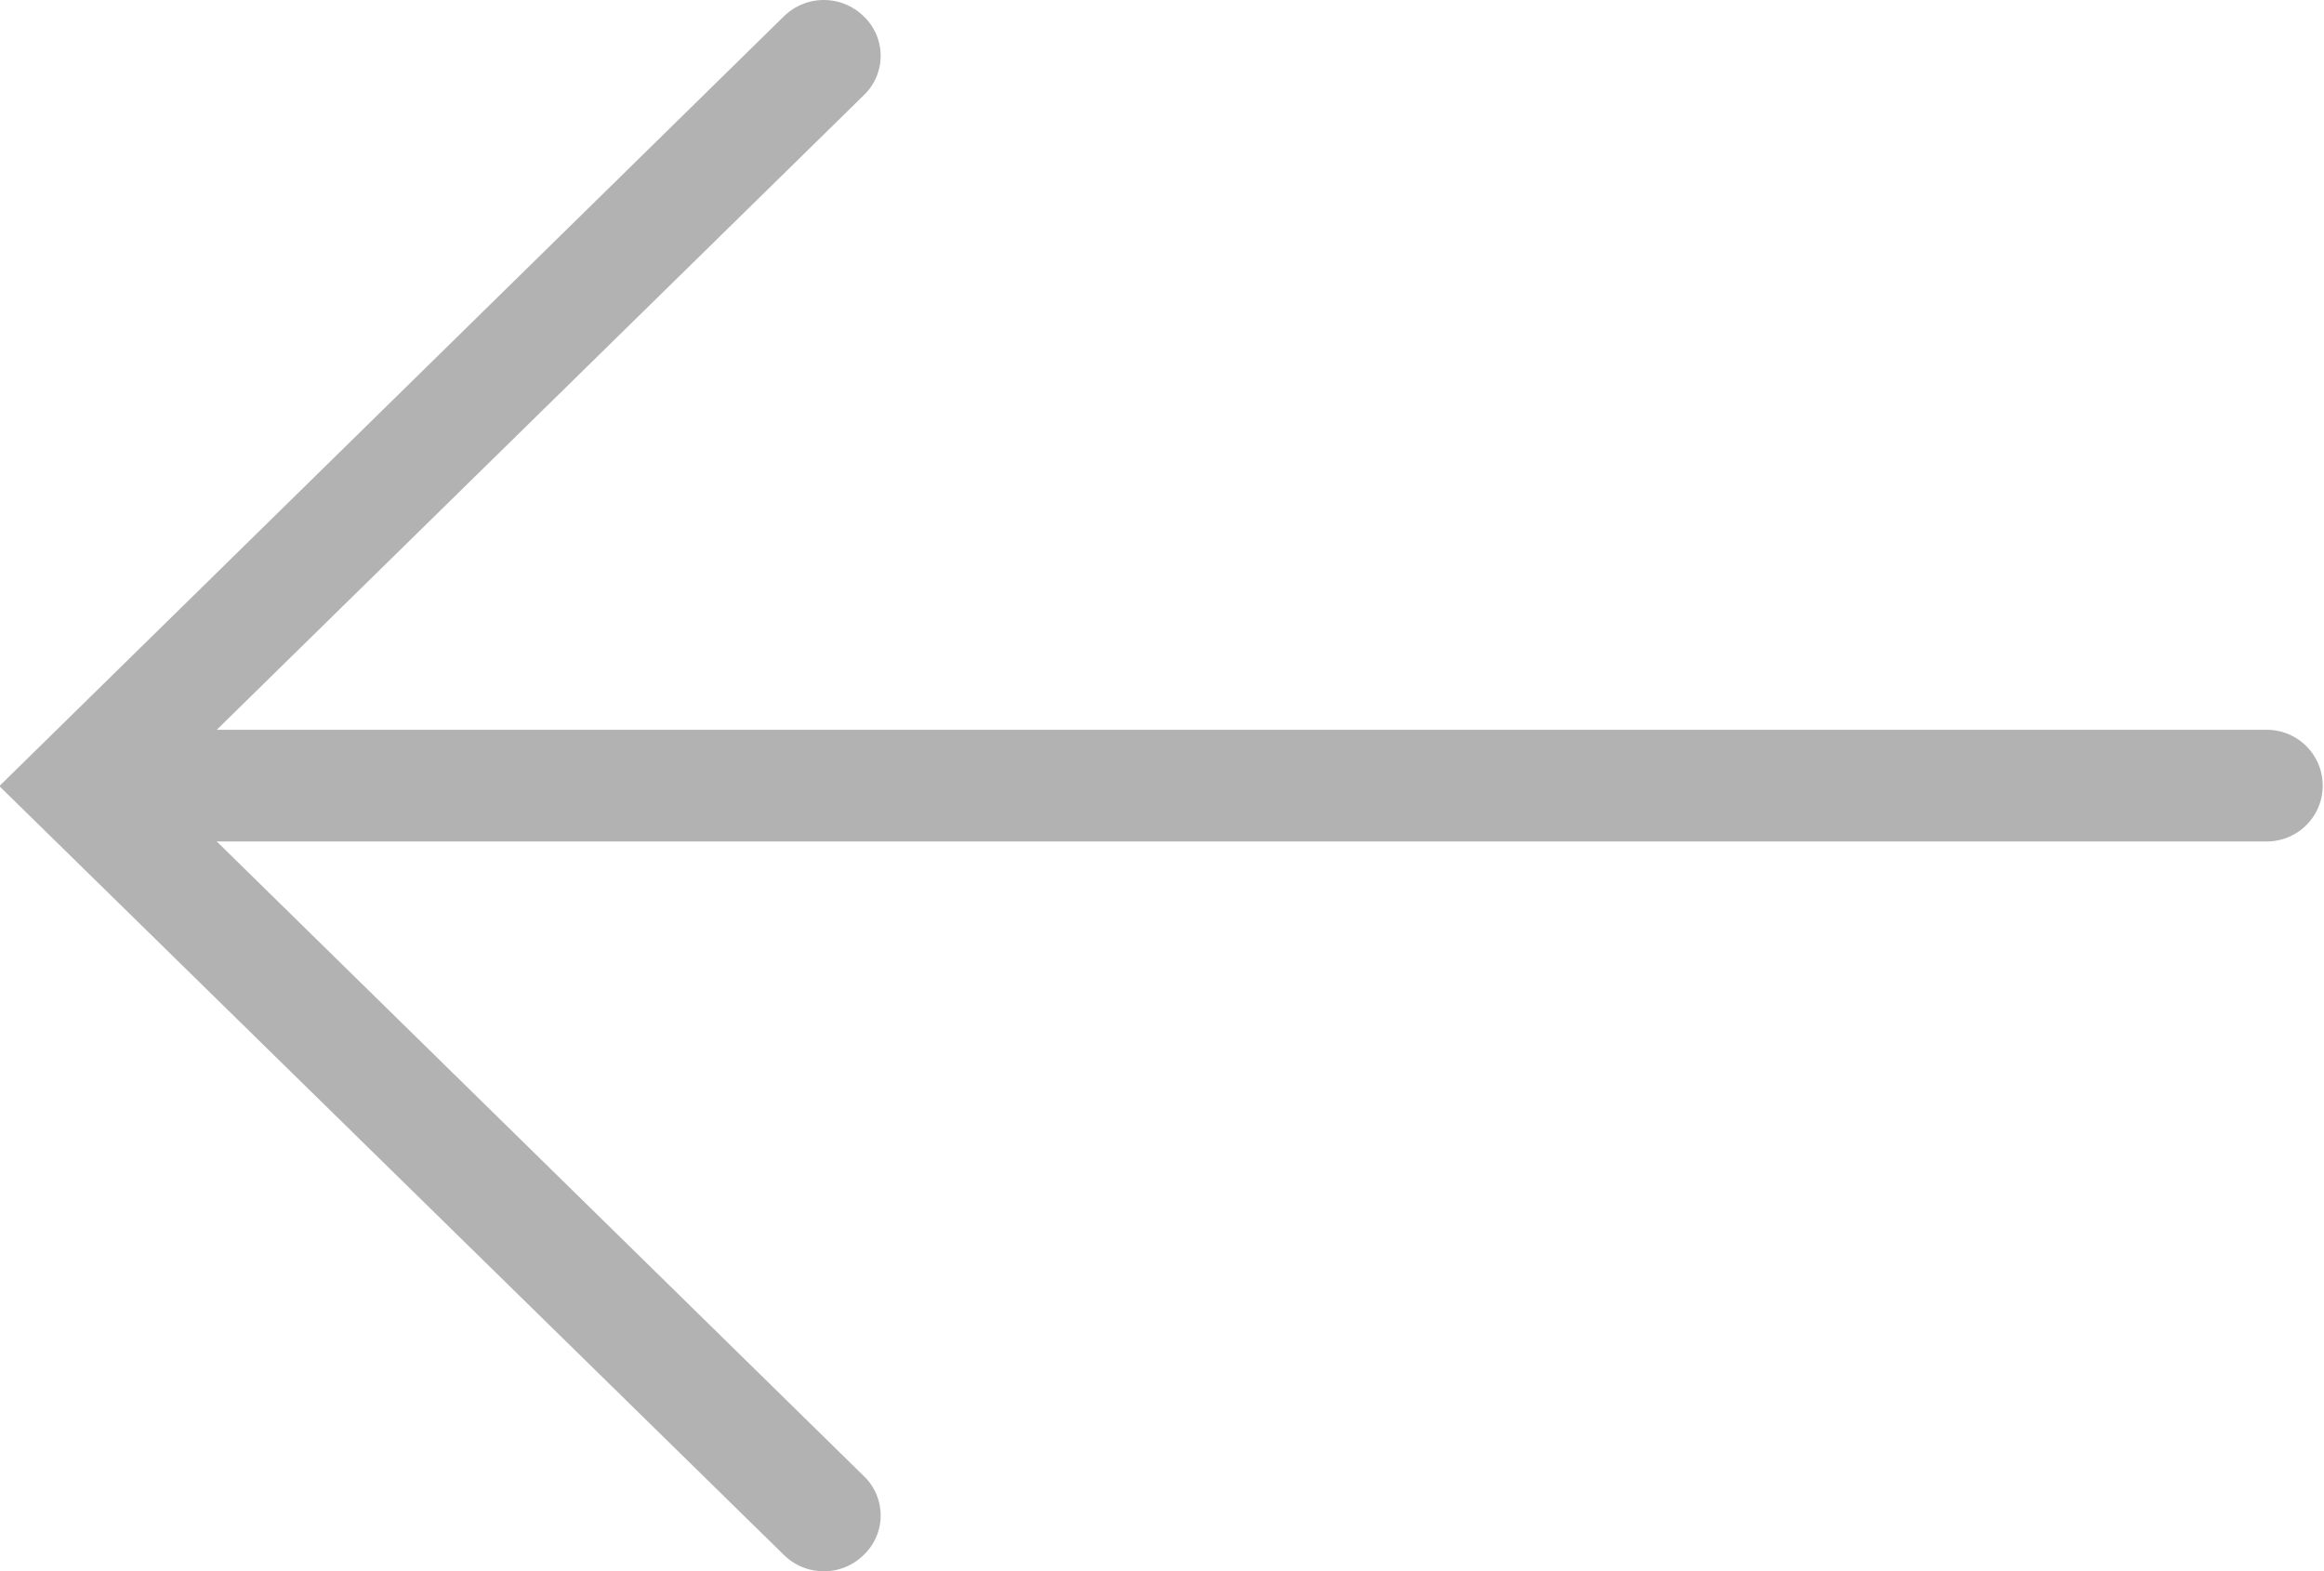 <svg xmlns="http://www.w3.org/2000/svg" width="25.188" height="17.03" viewBox="0 0 25.188 17.03">
<defs>
    <style>
      .cls-1 {
        fill: #b2b2b2;
        fill-rule: evenodd;
      }
    </style>
  </defs>
  <path id="arrow_left" data-name="arrow left" class="cls-1" d="M418.929,2028a0.612,0.612,0,0,0,.435-0.18,0.59,0.59,0,0,0,0-.85l-7.015-6.88h22.22a0.605,0.605,0,1,0,0-1.21h-22.22l7.015-6.88a0.59,0.59,0,0,0,0-.85,0.617,0.617,0,0,0-.871,0l-8.5,8.34,8.5,8.33A0.616,0.616,0,0,0,418.929,2028Z" transform="translate(-410 -2010.97)"/>
</svg>
